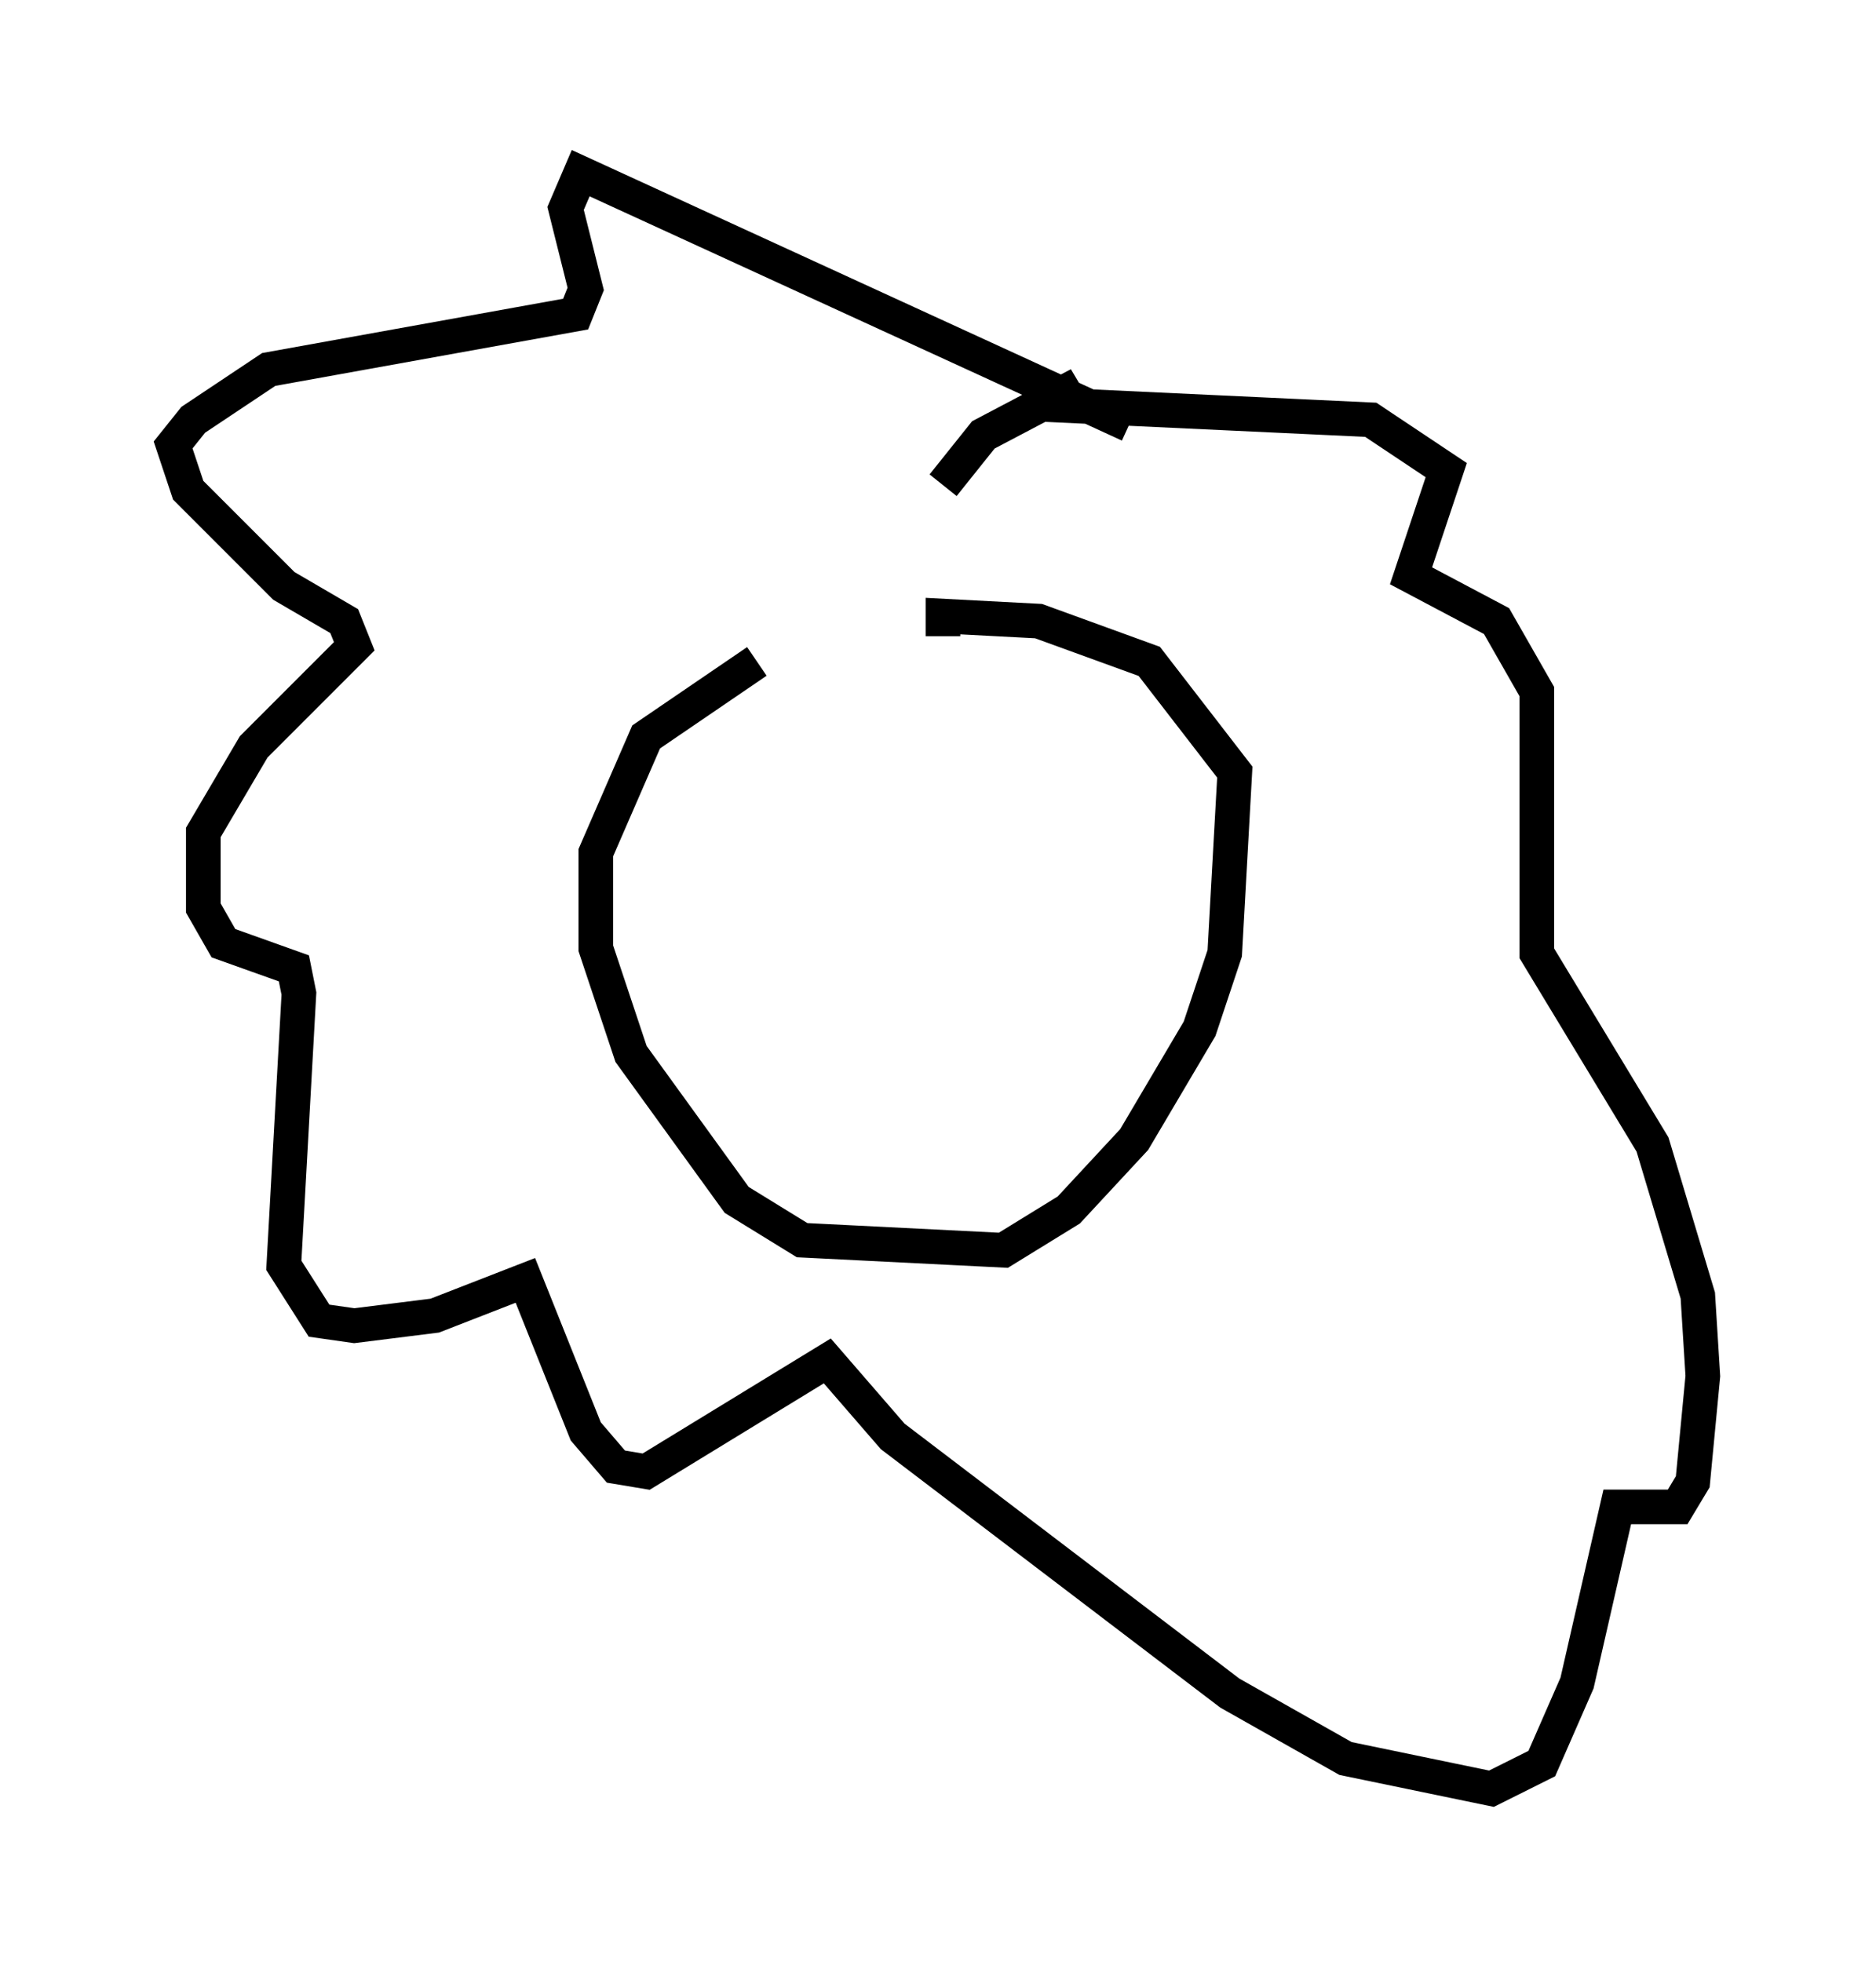 <?xml version="1.0" encoding="utf-8" ?>
<svg baseProfile="full" height="56.626" version="1.1" width="54.156" xmlns="http://www.w3.org/2000/svg" xmlns:ev="http://www.w3.org/2001/xml-events" xmlns:xlink="http://www.w3.org/1999/xlink"><defs /><rect fill="white" height="56.626" width="54.156" x="0" y="0" /><path d="M27.514, 18.944 m-5.665, 0.145 l-3.196, 2.179 -1.453, 3.341 l0.0, 2.76 1.017, 3.05 l3.05, 4.212 1.888, 1.162 l5.81, 0.291 1.888, -1.162 l1.888, -2.034 1.888, -3.196 l0.726, -2.179 0.291, -5.229 l-2.469, -3.196 -3.196, -1.162 l-2.76, -0.145 0.0, 0.581 m5.374, -6.101 l-15.832, -7.263 -0.436, 1.017 l0.581, 2.324 -0.291, 0.726 l-8.86, 1.598 -2.179, 1.453 l-0.581, 0.726 0.436, 1.307 l2.76, 2.76 1.743, 1.017 l0.291, 0.726 -2.905, 2.905 l-1.453, 2.469 0.0, 2.179 l0.581, 1.017 2.034, 0.726 l0.145, 0.726 -0.436, 7.844 l1.017, 1.598 1.017, 0.145 l2.324, -0.291 2.615, -1.017 l1.743, 4.358 0.872, 1.017 l0.872, 0.145 5.229, -3.196 l1.888, 2.179 9.732, 7.408 l3.341, 1.888 4.212, 0.872 l1.453, -0.726 1.017, -2.324 l1.162, -5.084 1.743, 0.0 l0.436, -0.726 0.291, -3.05 l-0.145, -2.324 -1.307, -4.358 l-3.341, -5.52 0.0, -7.553 l-1.162, -2.034 -2.469, -1.307 l1.017, -3.05 -2.179, -1.453 l-9.296, -0.436 0.872, -0.581 l-2.76, 1.453 -1.162, 1.453 m-1.453, 14.525 " fill="none" stroke="black" stroke-width="1" /></svg>